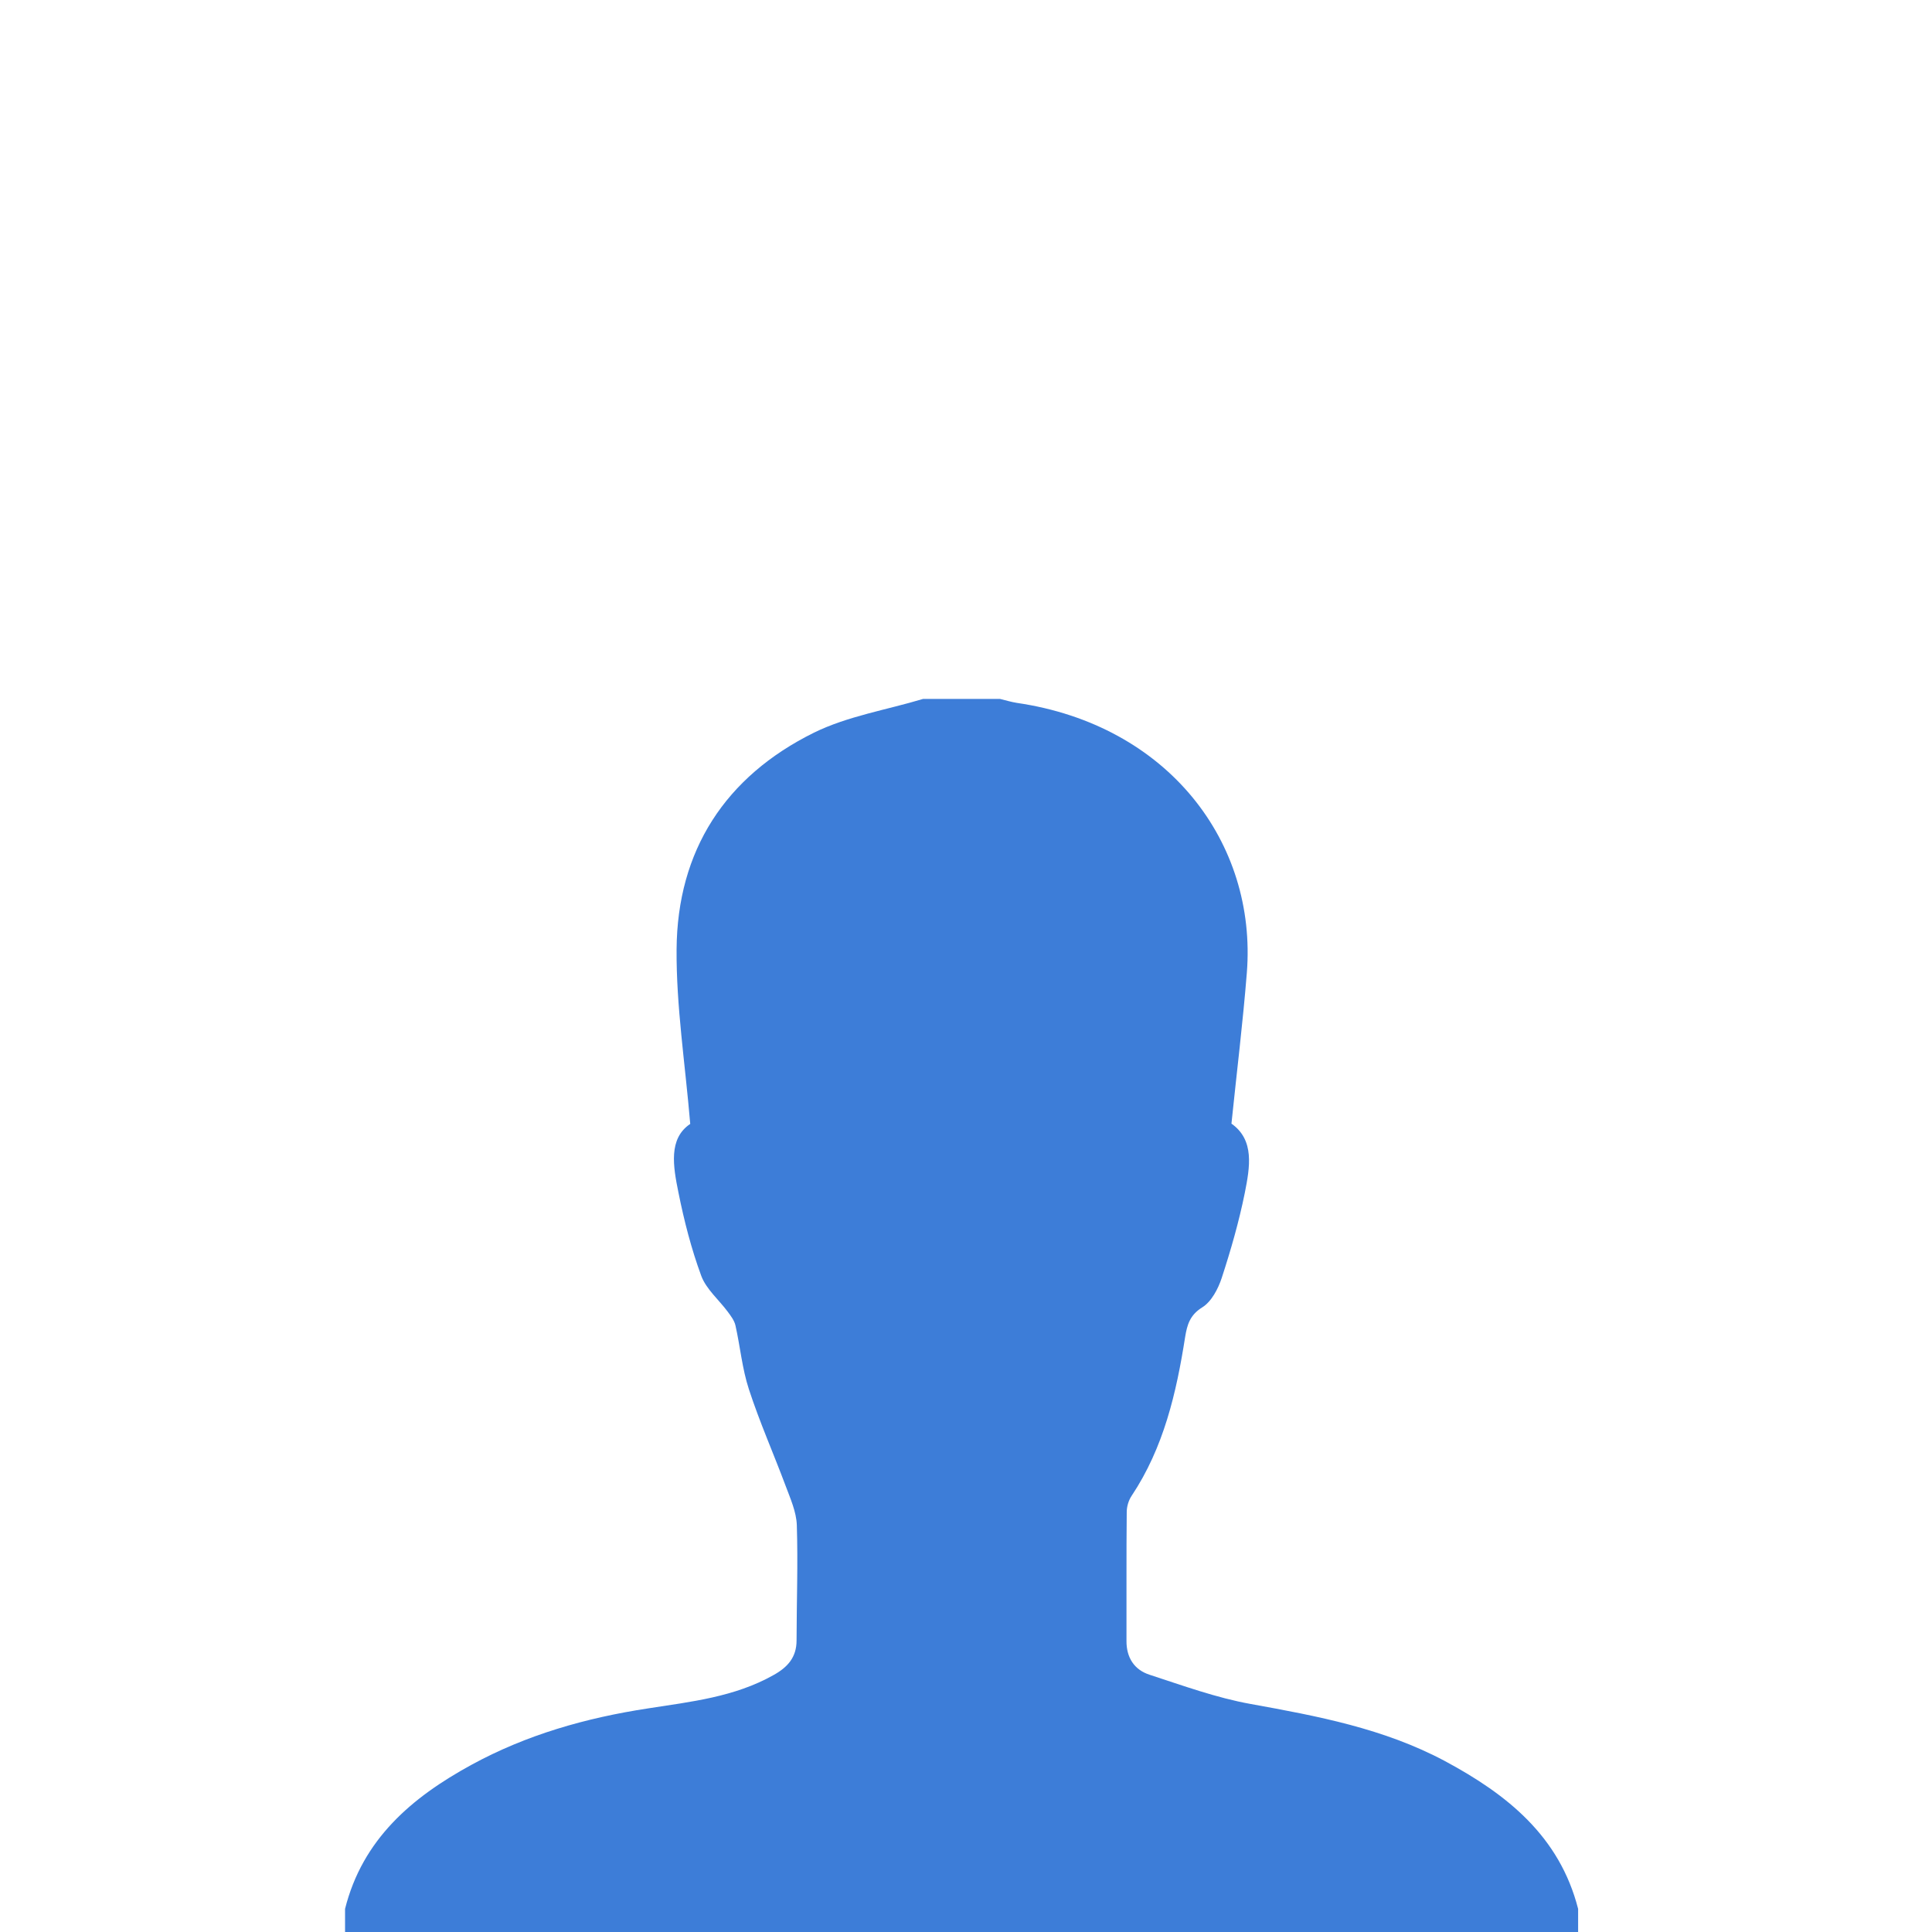 <?xml version="1.0" encoding="utf-8"?>
<!-- Generator: Adobe Illustrator 16.0.0, SVG Export Plug-In . SVG Version: 6.00 Build 0)  -->
<!DOCTYPE svg PUBLIC "-//W3C//DTD SVG 1.1//EN" "http://www.w3.org/Graphics/SVG/1.1/DTD/svg11.dtd">
<svg version="1.1" id="Layer_1" xmlns="http://www.w3.org/2000/svg" xmlns:xlink="http://www.w3.org/1999/xlink" x="0px" y="0px"
	 width="30px" height="30px" viewBox="10 10 30 30" enable-background="new 10 10 30 30" xml:space="preserve">
<path fill="#3D7DD8" d="M34.505,39.641c0,0.119,0,0.24,0,0.359c-6.383,0-12.765,0-19.147,0c0-0.119,0-0.24,0-0.359
	c0.271-1.08,1.034-1.73,1.961-2.236c0.858-0.469,1.781-0.73,2.743-0.877c0.667-0.104,1.343-0.176,1.95-0.518
	c0.218-0.121,0.357-0.275,0.357-0.537c0.001-0.596,0.023-1.193,0.004-1.791c-0.007-0.207-0.101-0.414-0.175-0.613
	c-0.187-0.5-0.404-0.99-0.569-1.496c-0.105-0.32-0.135-0.664-0.209-0.992c-0.018-0.078-0.072-0.148-0.12-0.213
	c-0.138-0.186-0.334-0.35-0.411-0.557c-0.154-0.418-0.266-0.855-0.354-1.293c-0.083-0.408-0.158-0.838,0.183-1.066
	c-0.08-0.947-0.218-1.828-0.212-2.708c0.01-1.539,0.758-2.686,2.131-3.366c0.524-0.258,1.128-0.354,1.696-0.525
	c0.398,0,0.798,0,1.196,0c0.086,0.021,0.171,0.047,0.258,0.061c2.357,0.344,3.733,2.174,3.574,4.19
	c-0.061,0.77-0.156,1.538-0.239,2.344c0.362,0.254,0.286,0.676,0.208,1.072c-0.09,0.447-0.217,0.889-0.359,1.324
	c-0.056,0.17-0.16,0.369-0.303,0.457c-0.191,0.119-0.234,0.27-0.265,0.459c-0.136,0.869-0.333,1.719-0.831,2.467
	c-0.047,0.07-0.076,0.166-0.076,0.252c-0.007,0.666-0.002,1.332-0.004,2c-0.002,0.262,0.123,0.451,0.36,0.527
	c0.517,0.168,1.034,0.357,1.566,0.453c1.04,0.188,2.071,0.381,3.019,0.887C33.404,37.865,34.217,38.514,34.505,39.641z"/>
</svg>

